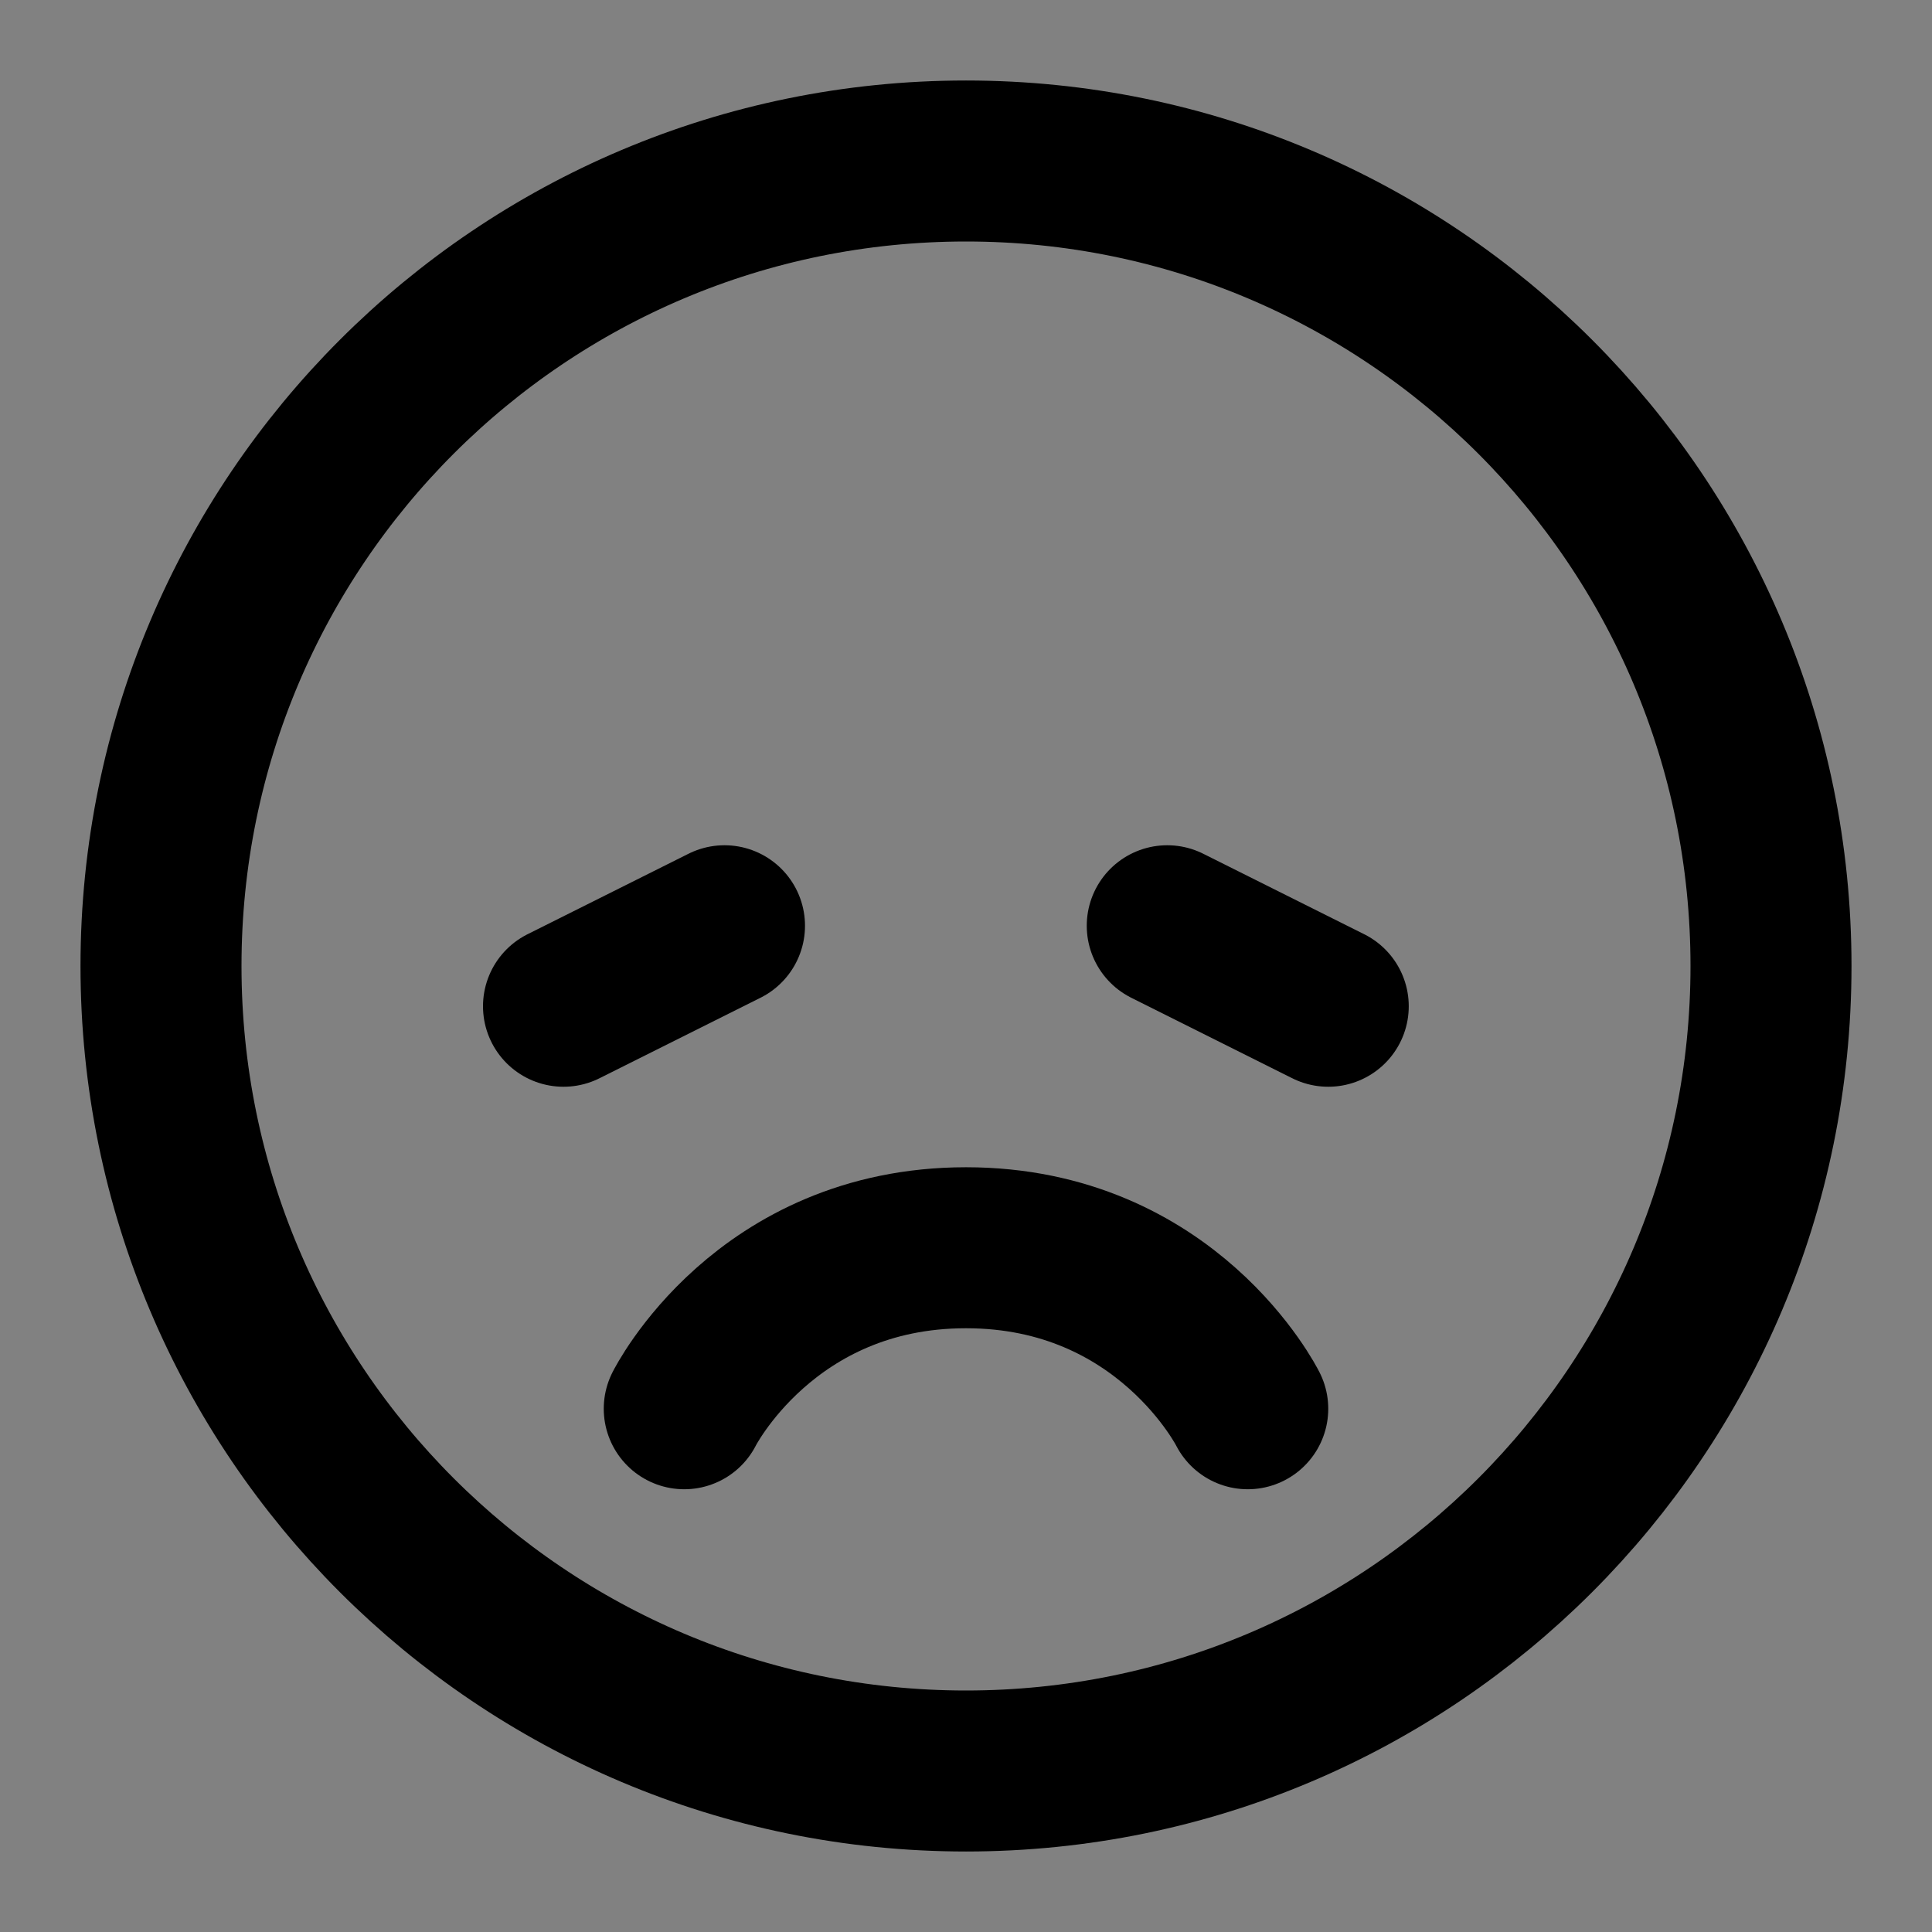 <?xml version="1.0" encoding="UTF-8"?><svg width="1em" height="1em" viewBox="0 0 48 48" fill="none" xmlns="http://www.w3.org/2000/svg"><rect x="0" y="0" width="48" height="48" fill="#808080" stroke="none"/><rect width="48" height="48" fill="white" fill-opacity="0.01"/><path d="M24 44C35.046 44 44 35.046 44 24C44 12.954 35.046 4 24 4C12.954 4 4 12.954 4 24C4 35.046 12.954 44 24 44Z" fill="none" stroke="currentColor" stroke-width="4" stroke-linejoin="round"/><path d="M33 25L29 23" stroke="currentColor" stroke-width="4" stroke-linecap="round" stroke-linejoin="round"/><path d="M18 23L14 25" stroke="currentColor" stroke-width="4" stroke-linecap="round" stroke-linejoin="round"/><path d="M31 35C31 35 29 31 24 31C19 31 17 35 17 35" stroke="currentColor" stroke-width="4" stroke-linecap="round" stroke-linejoin="round"/></svg>